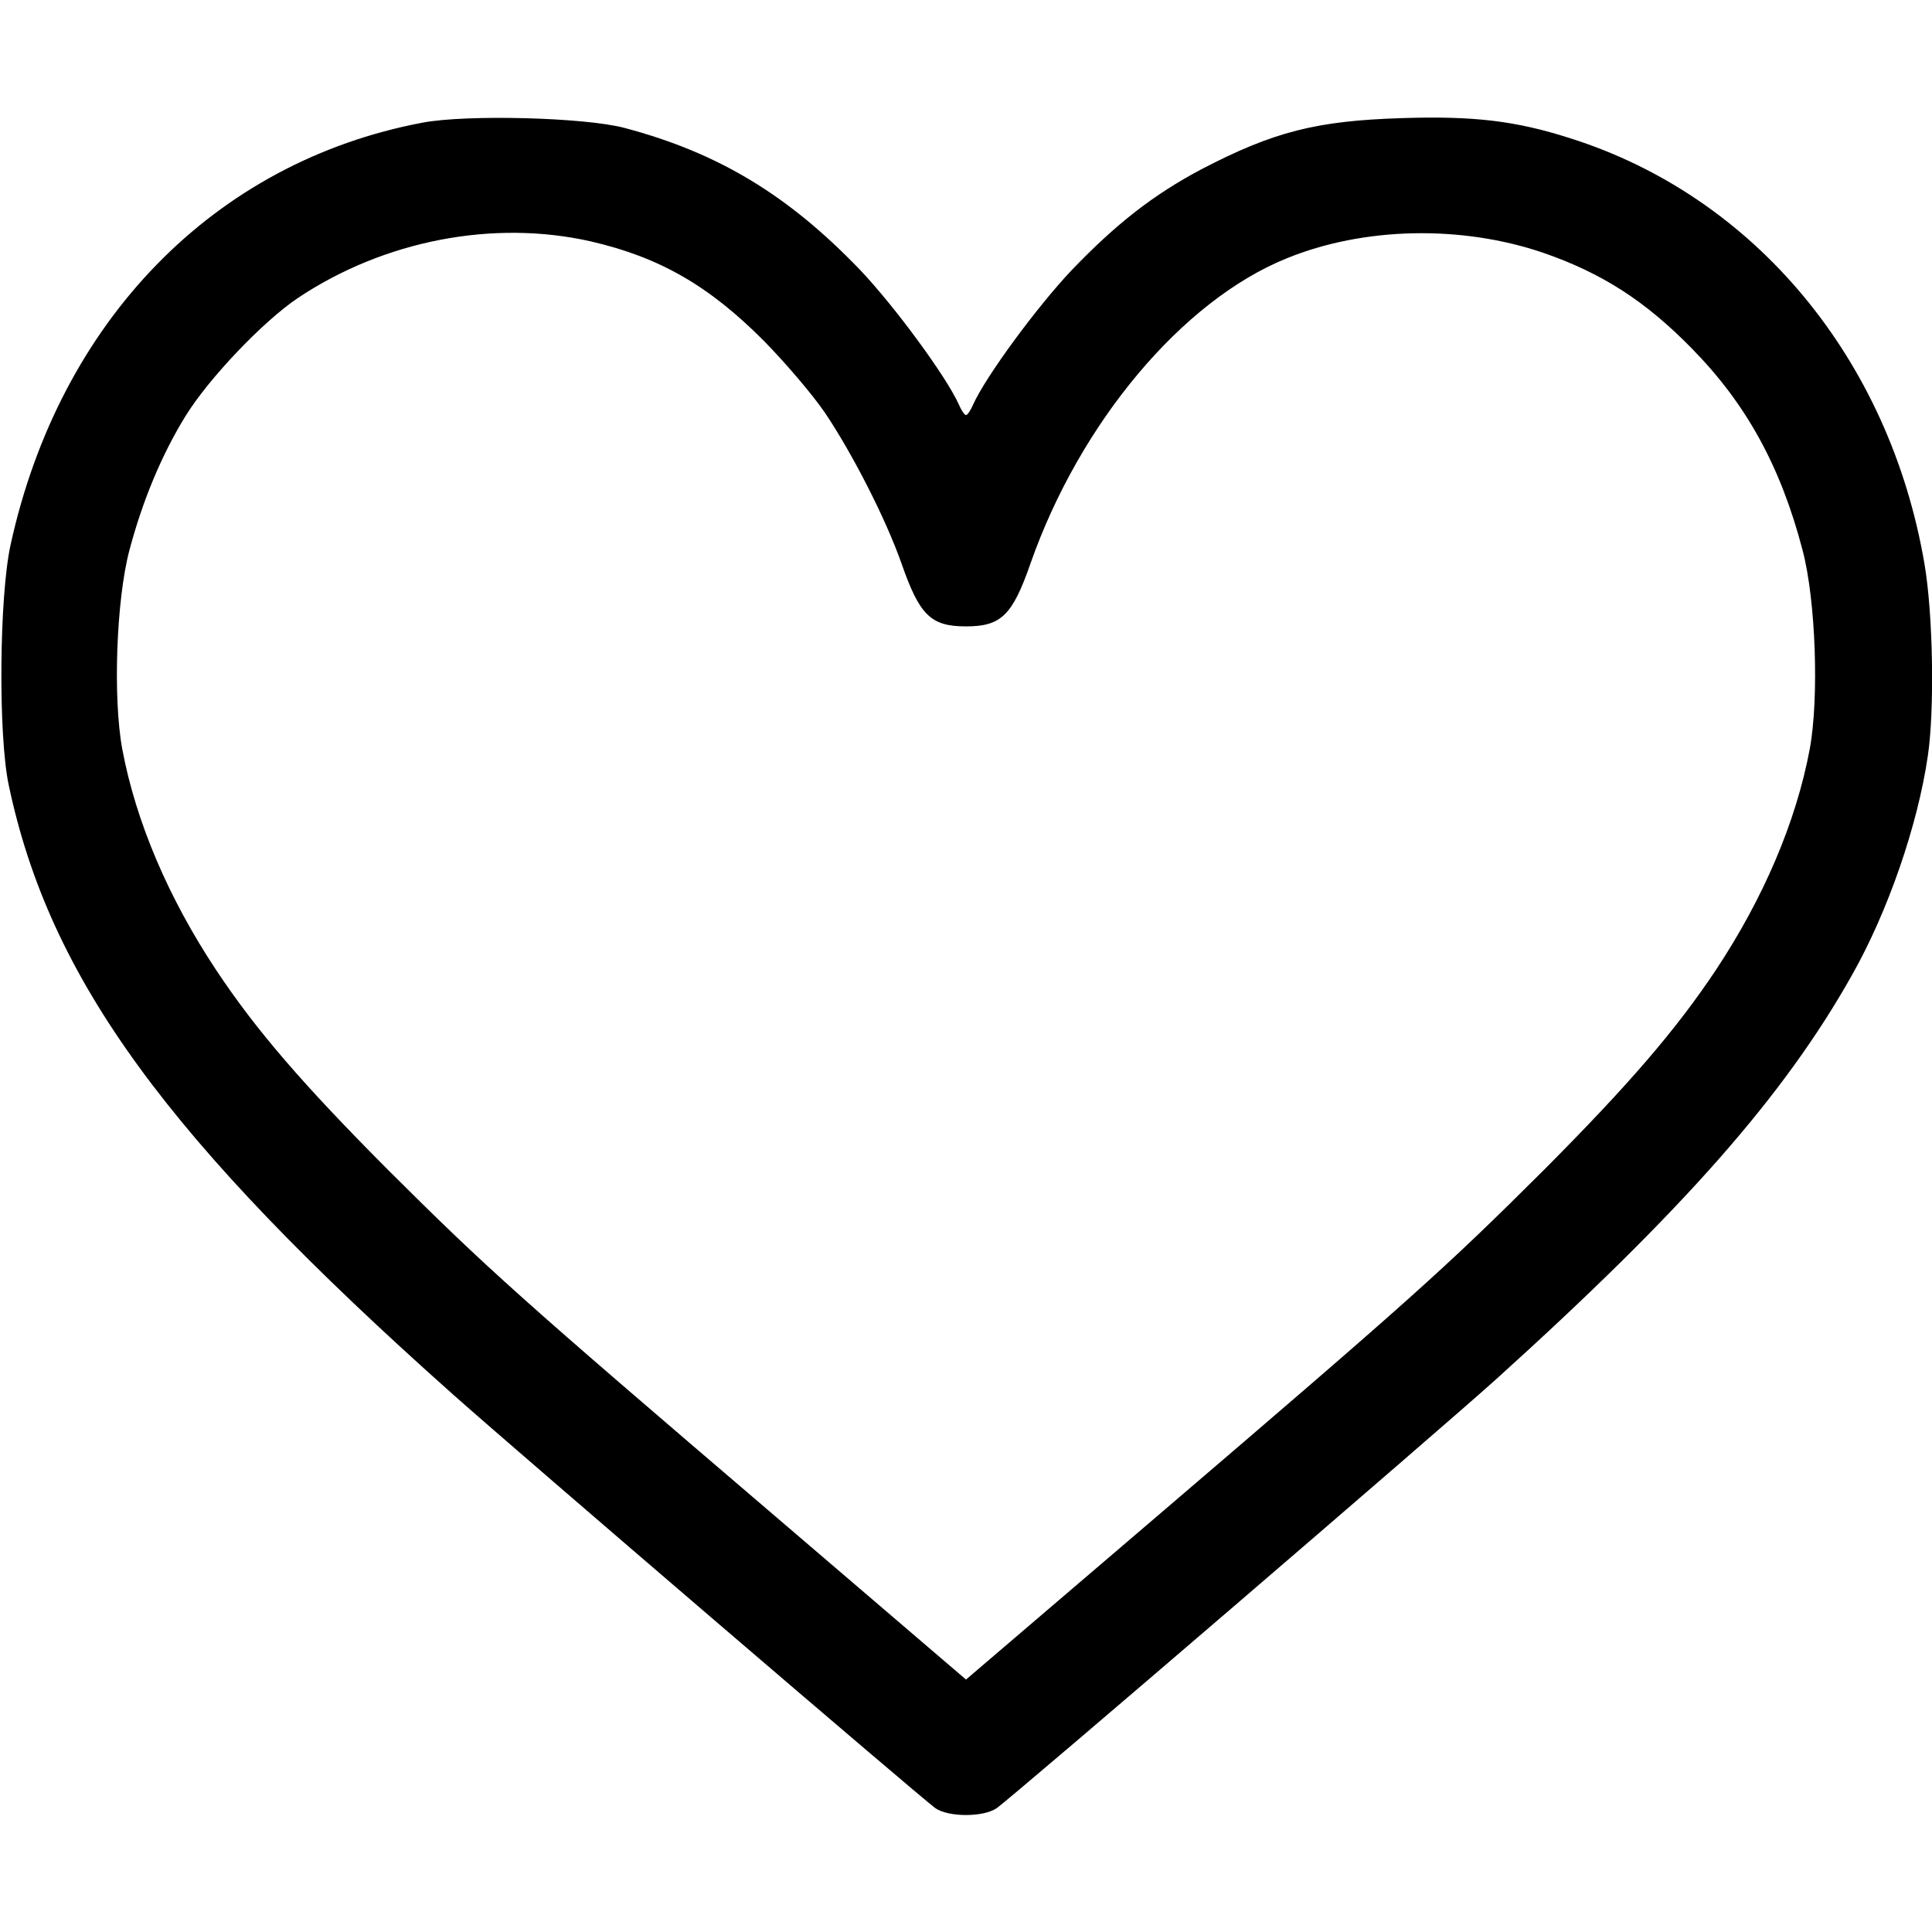 <?xml version="1.0" standalone="no"?>
<!DOCTYPE svg PUBLIC "-//W3C//DTD SVG 20010904//EN"
 "http://www.w3.org/TR/2001/REC-SVG-20010904/DTD/svg10.dtd">
<svg version="1.0" xmlns="http://www.w3.org/2000/svg"
 width="512pt" height="512pt" viewBox="0 0 512 512"
 preserveAspectRatio="xMidYMid meet">
<g transform="translate(0,512) scale(0.1,-0.1)"
fill="#000000" stroke="none">
<path d="M1120 4795 c-552 -104 -962 -525 -1092 -1119 -30 -137 -33 -503 -5
-636 108 -513 419 -940 1177 -1615 174 -155 1246 -1074 1279 -1097 35 -24 127
-24 162 0 36 24 1179 1006 1324 1137 497 449 763 751 943 1071 95 168 174 396
201 581 18 122 14 375 -9 509 -93 544 -451 974 -940 1128 -144 46 -254 59
-444 53 -228 -7 -341 -36 -533 -136 -126 -67 -224 -143 -343 -267 -91 -96
-228 -282 -261 -356 -7 -16 -15 -28 -19 -28 -4 0 -12 12 -19 28 -33 74 -170
260 -261 356 -191 199 -376 311 -625 377 -105 28 -419 36 -535 14z m447 -315
c181 -42 312 -117 458 -264 55 -56 128 -141 162 -191 73 -109 160 -279 202
-398 48 -138 78 -167 171 -167 93 0 123 29 171 167 131 373 402 696 678 808
205 84 464 89 681 15 156 -54 271 -128 395 -255 143 -146 234 -311 292 -533
35 -132 44 -392 19 -527 -36 -193 -123 -396 -249 -586 -106 -159 -231 -304
-456 -530 -262 -261 -351 -341 -1028 -920 l-503 -430 -507 434 c-676 578 -760
653 -1024 916 -225 226 -349 369 -456 530 -126 190 -213 393 -249 586 -25 135
-16 395 19 527 35 132 86 254 149 356 62 100 205 250 297 312 229 153 519 209
778 150z"/>
</g>
</svg>
